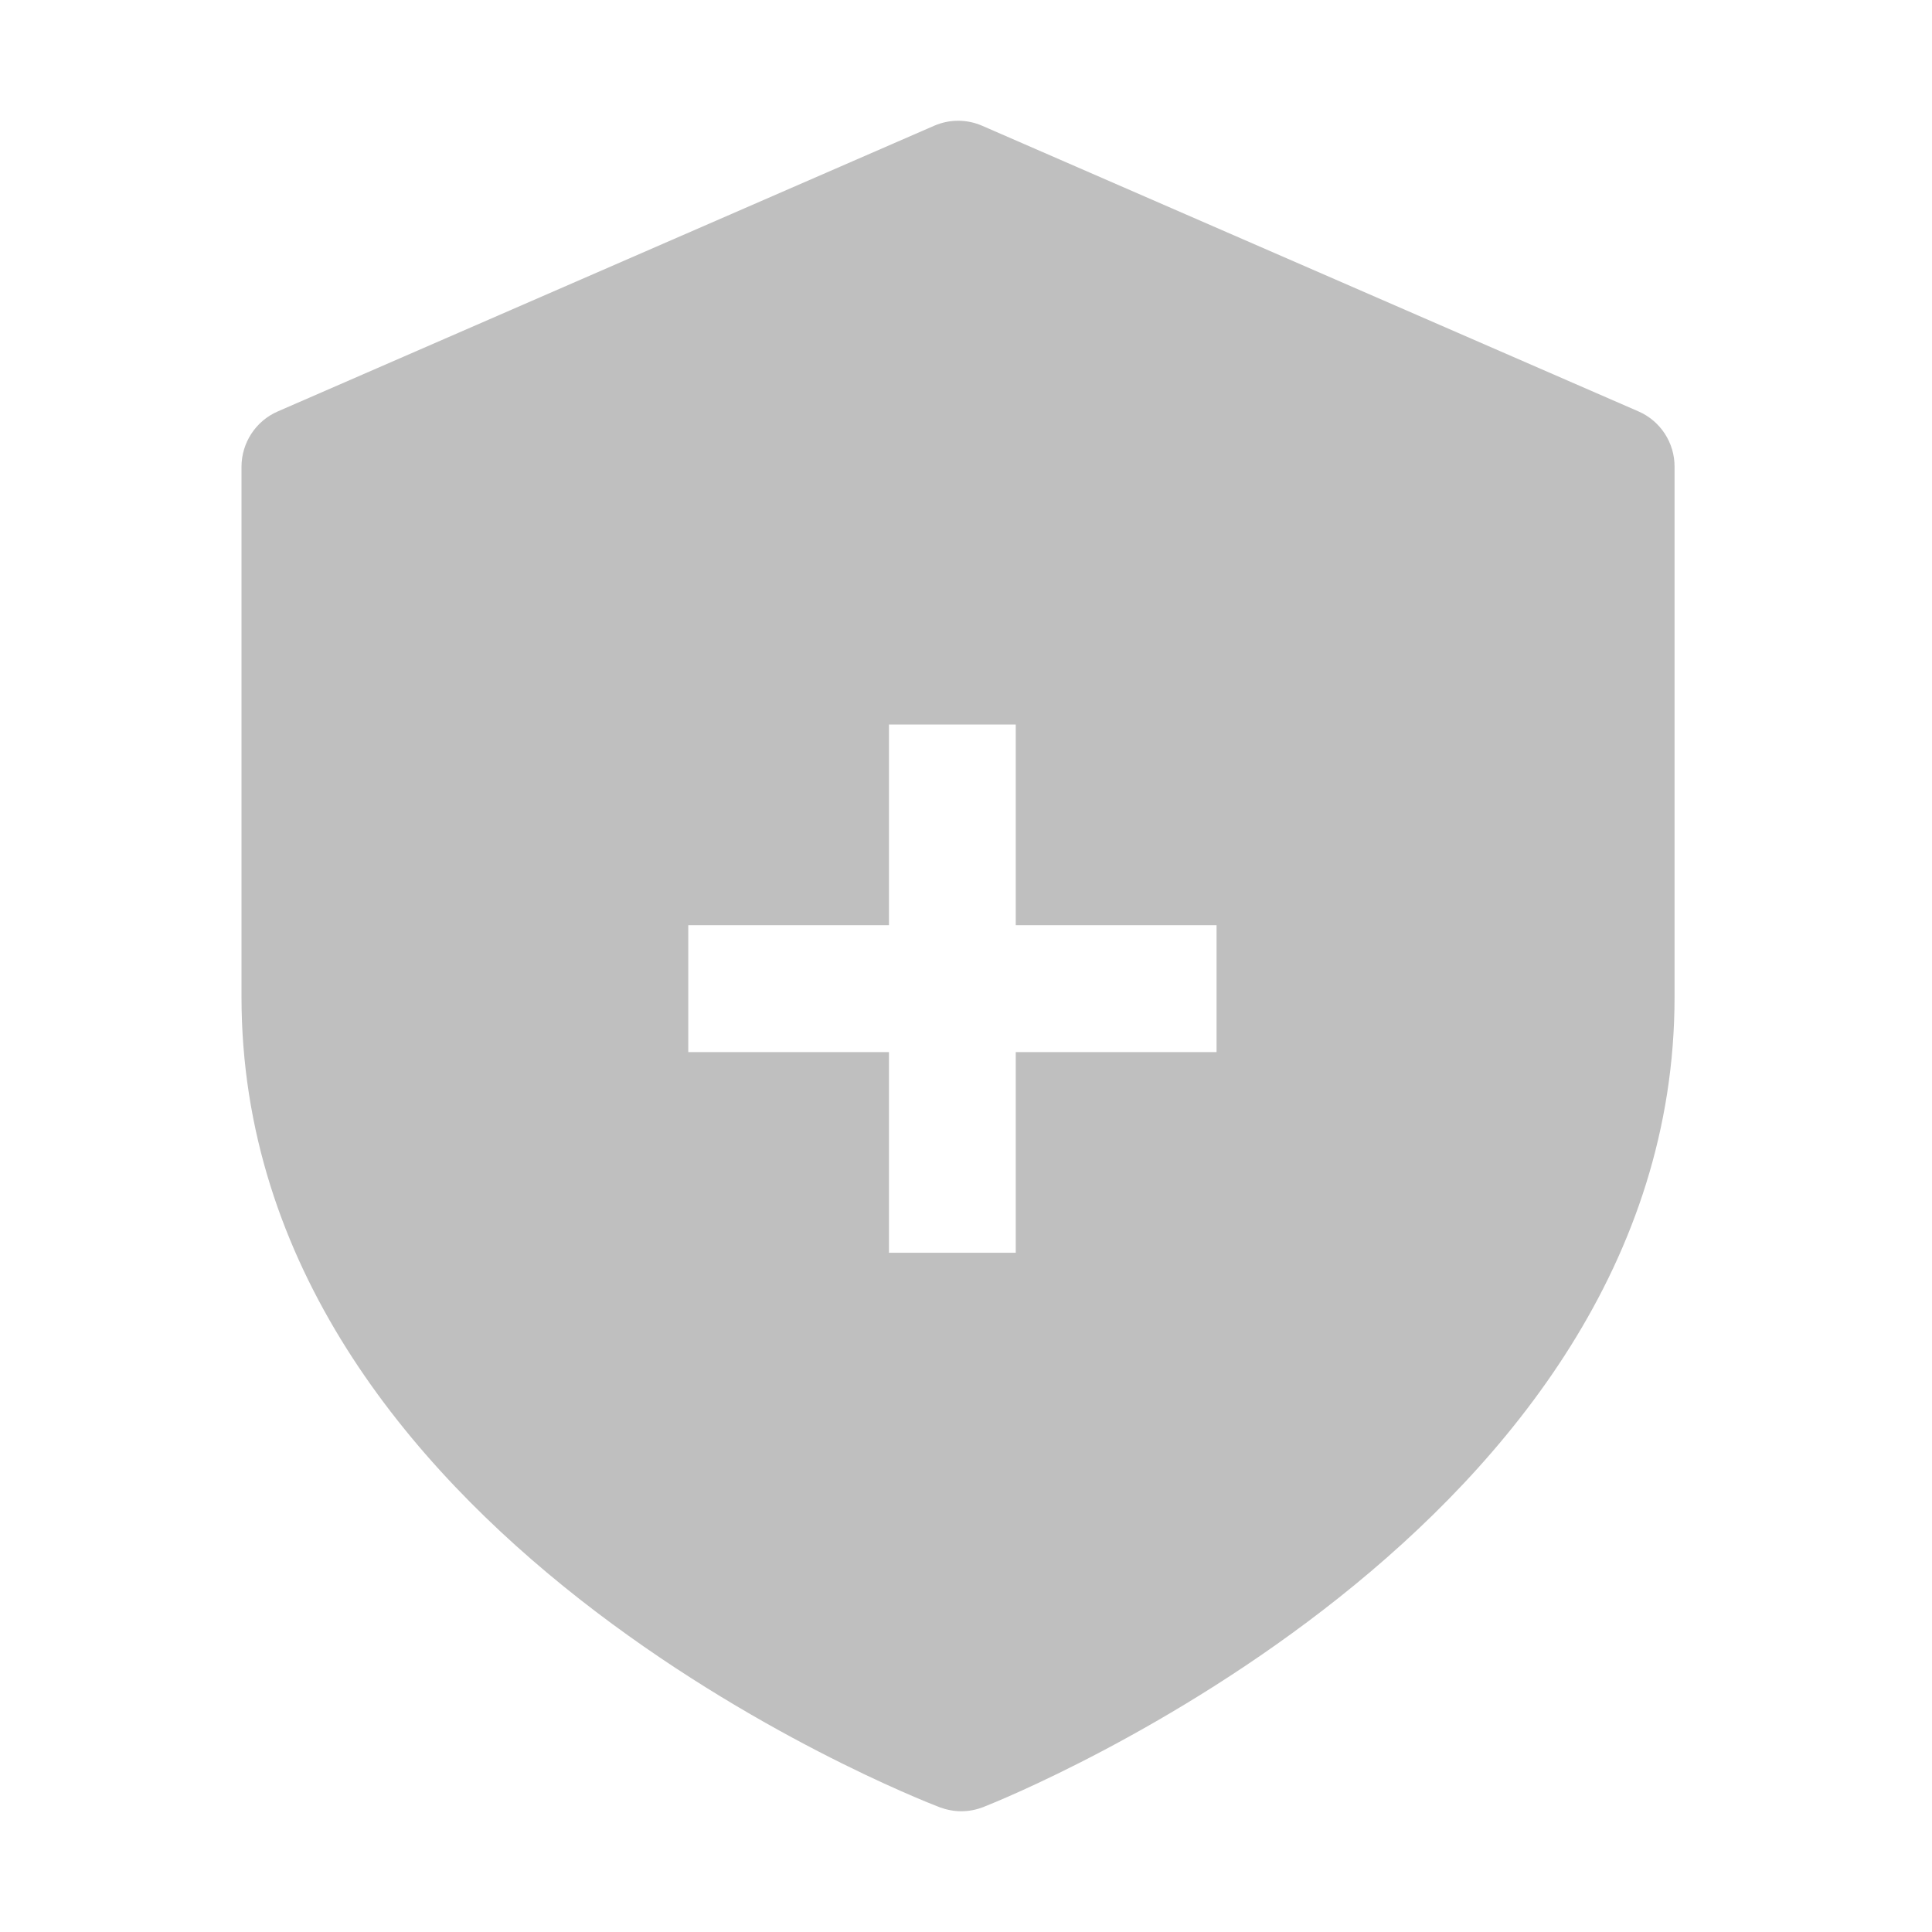 <?xml version="1.0" encoding="UTF-8"?>
<svg width="16px" height="16px" viewBox="0 0 16 16" version="1.1" xmlns="http://www.w3.org/2000/svg" xmlns:xlink="http://www.w3.org/1999/xlink">
    <title>fault-self-healing-app</title>
    <g id="fault-self-healing-app" stroke="none" stroke-width="1" fill="none" fill-rule="evenodd">
        <g id="编组" transform="translate(2, 1)">
            <path d="M5.735,0.042 C5.863,-0.014 6.007,-0.014 6.135,0.042 L11.569,2.407 C11.751,2.486 11.869,2.667 11.868,2.866 L11.868,7.256 C11.868,11.658 6.378,13.873 6.144,13.965 C6.085,13.988 6.023,14 5.96,14 C5.9,14 5.839,13.988 5.782,13.967 C5.546,13.876 0,11.704 0,7.256 L0,2.866 C0,2.667 0.118,2.486 0.301,2.407 Z M6.412,5 L5.362,5 L5.362,6.662 L3.7,6.662 L3.7,7.713 L5.362,7.713 L5.362,9.375 L6.412,9.375 L6.412,7.713 L8.075,7.713 L8.075,6.662 L6.412,6.662 L6.412,5 Z" id="形状结合" fill="#BFBFBF"></path>
            <g id="编组备份" transform="translate(5.888, 7.188) rotate(-90) translate(-5.888, -7.188)translate(3.7, 5)"></g>
        </g>
    </g>
</svg>